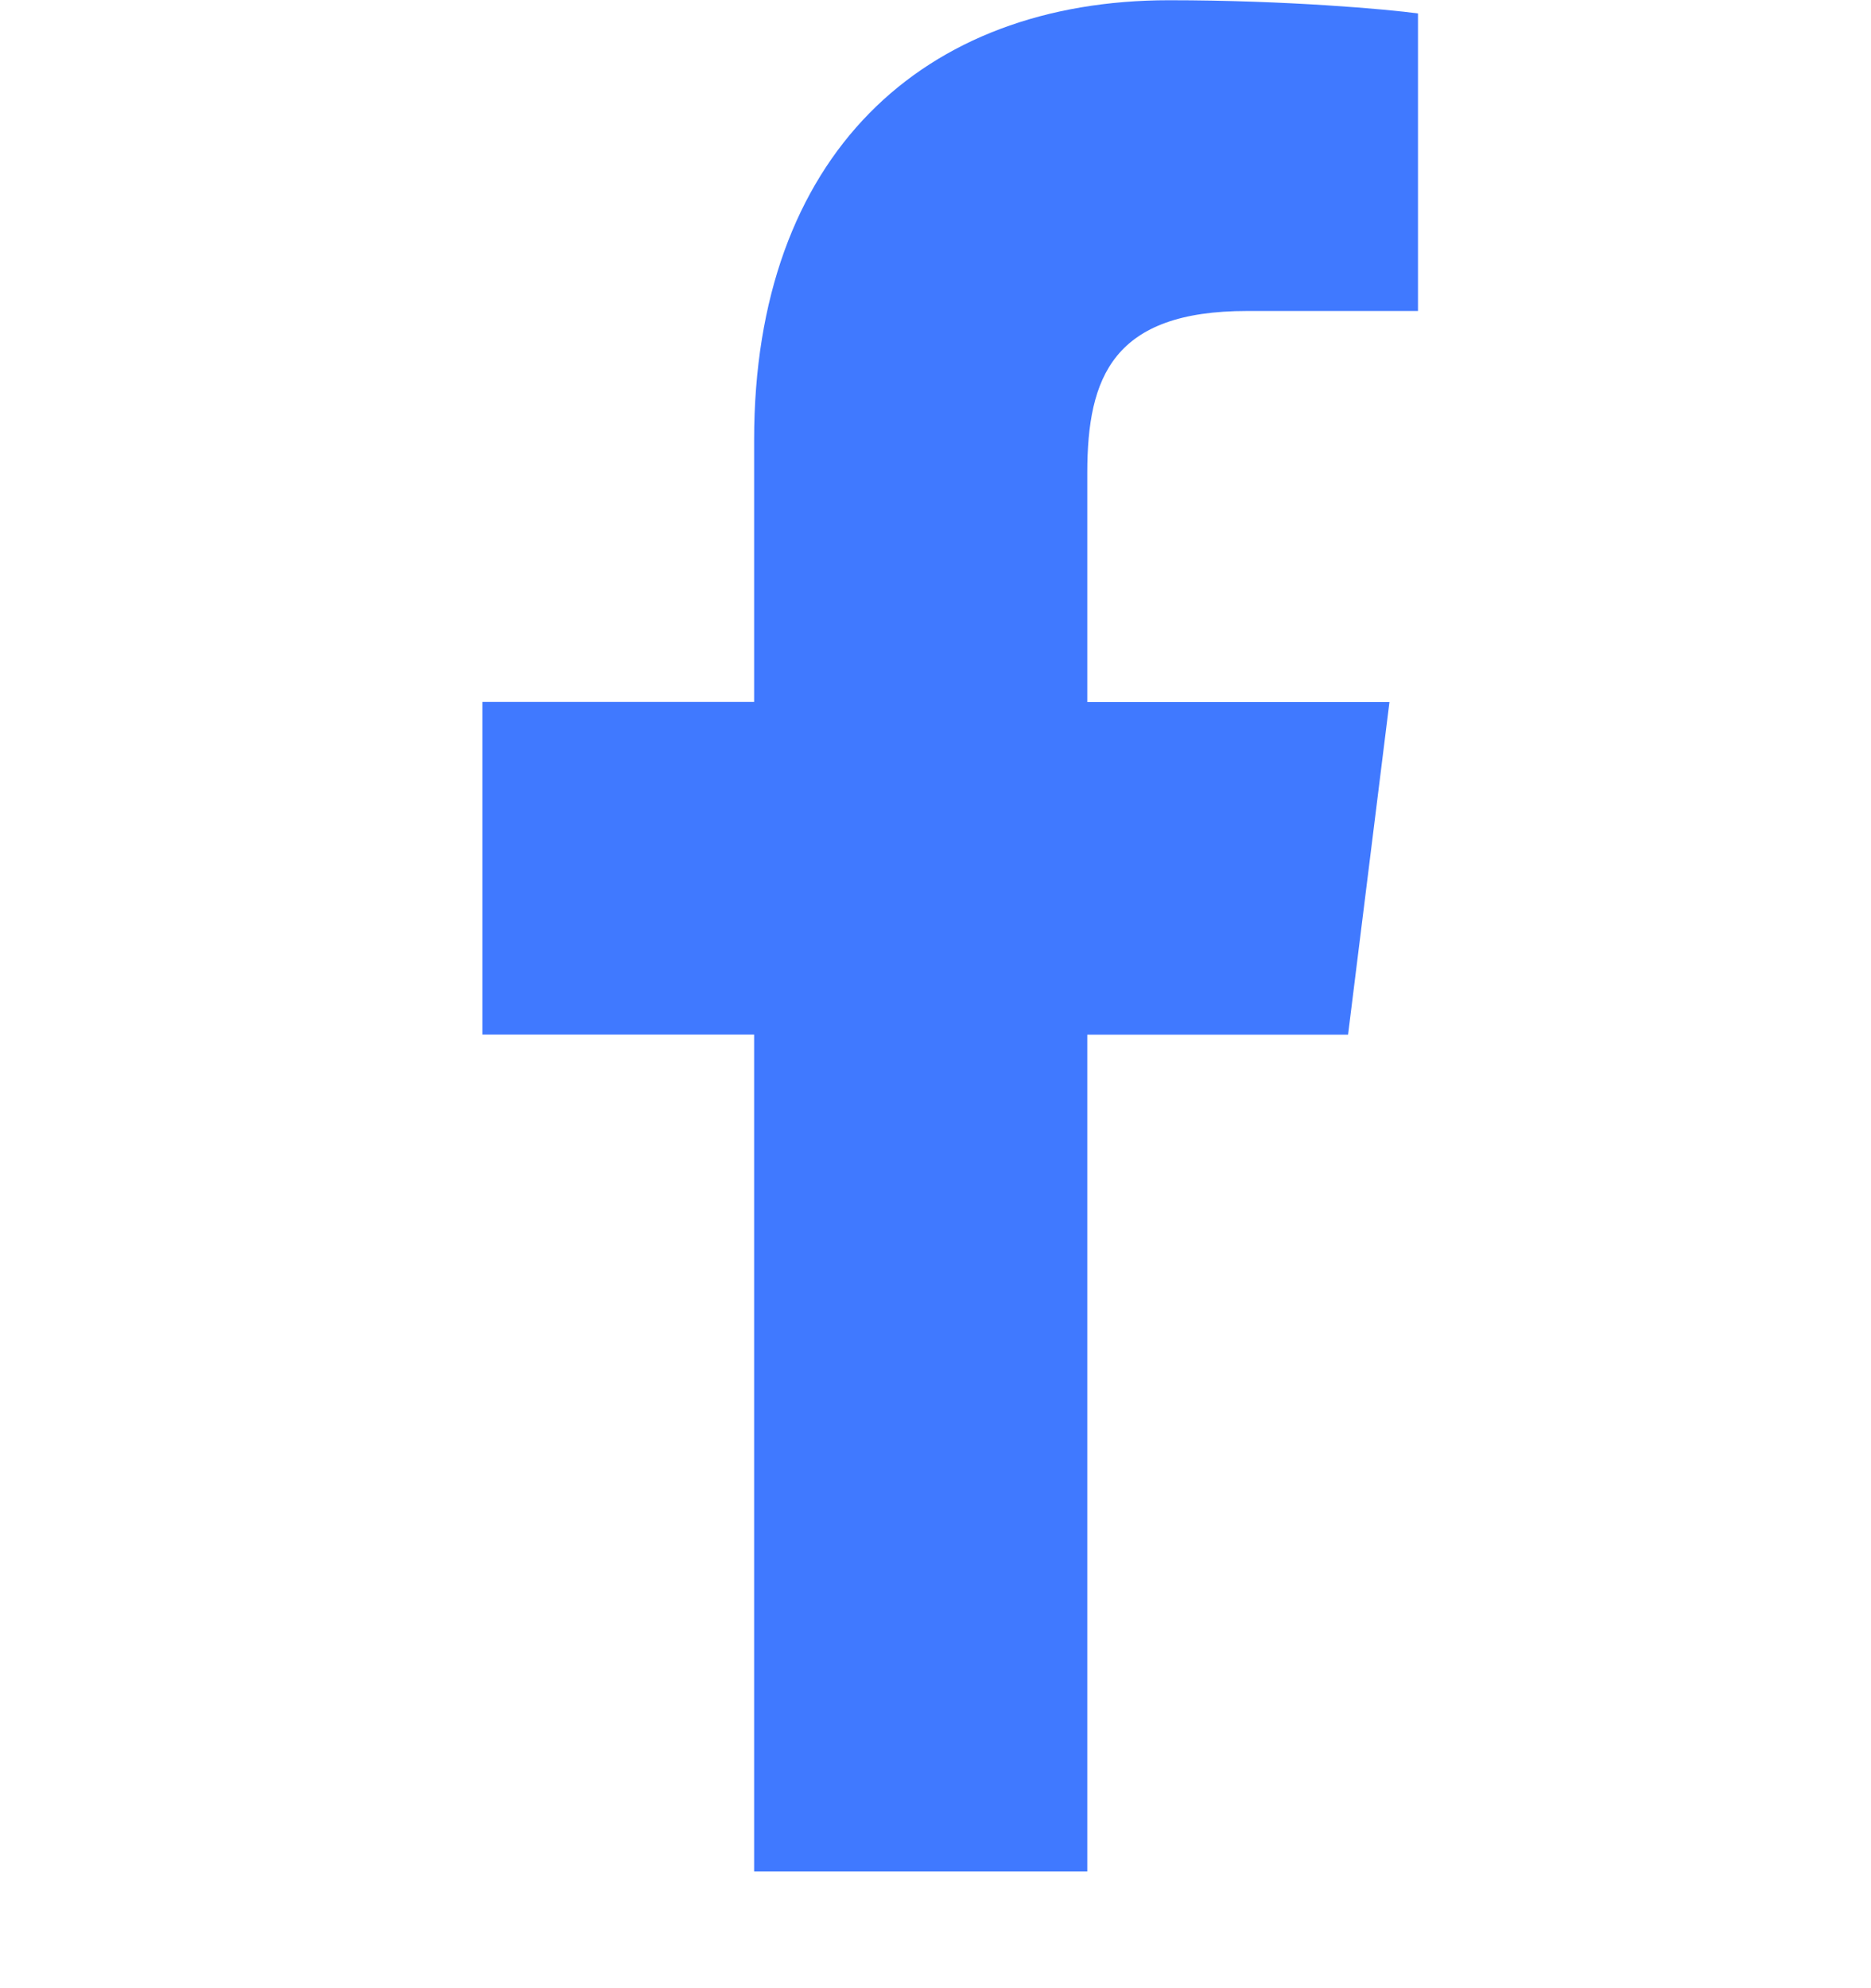 <svg width="16" height="17" viewBox="0 0 16 17" fill="none" xmlns="http://www.w3.org/2000/svg">
<g clip-path="url(#clip0_3_562)">
<path d="M10.665 2.659H12.126V0.115C11.873 0.08 11.007 0.002 9.998 0.002C7.892 0.002 6.449 1.327 6.449 3.761V6.002H4.125V8.846H6.449V16.002H9.298V8.847H11.528L11.882 6.003H9.298V4.043C9.298 3.221 9.52 2.659 10.665 2.659Z" fill="#4079FF"/>
</g>
<defs>
<clipPath id="clip0_3_562">
<rect width="16" height="16" fill="white" transform="translate(-3.05176e-05 0.002)"/>
</clipPath>
</defs>
</svg>
